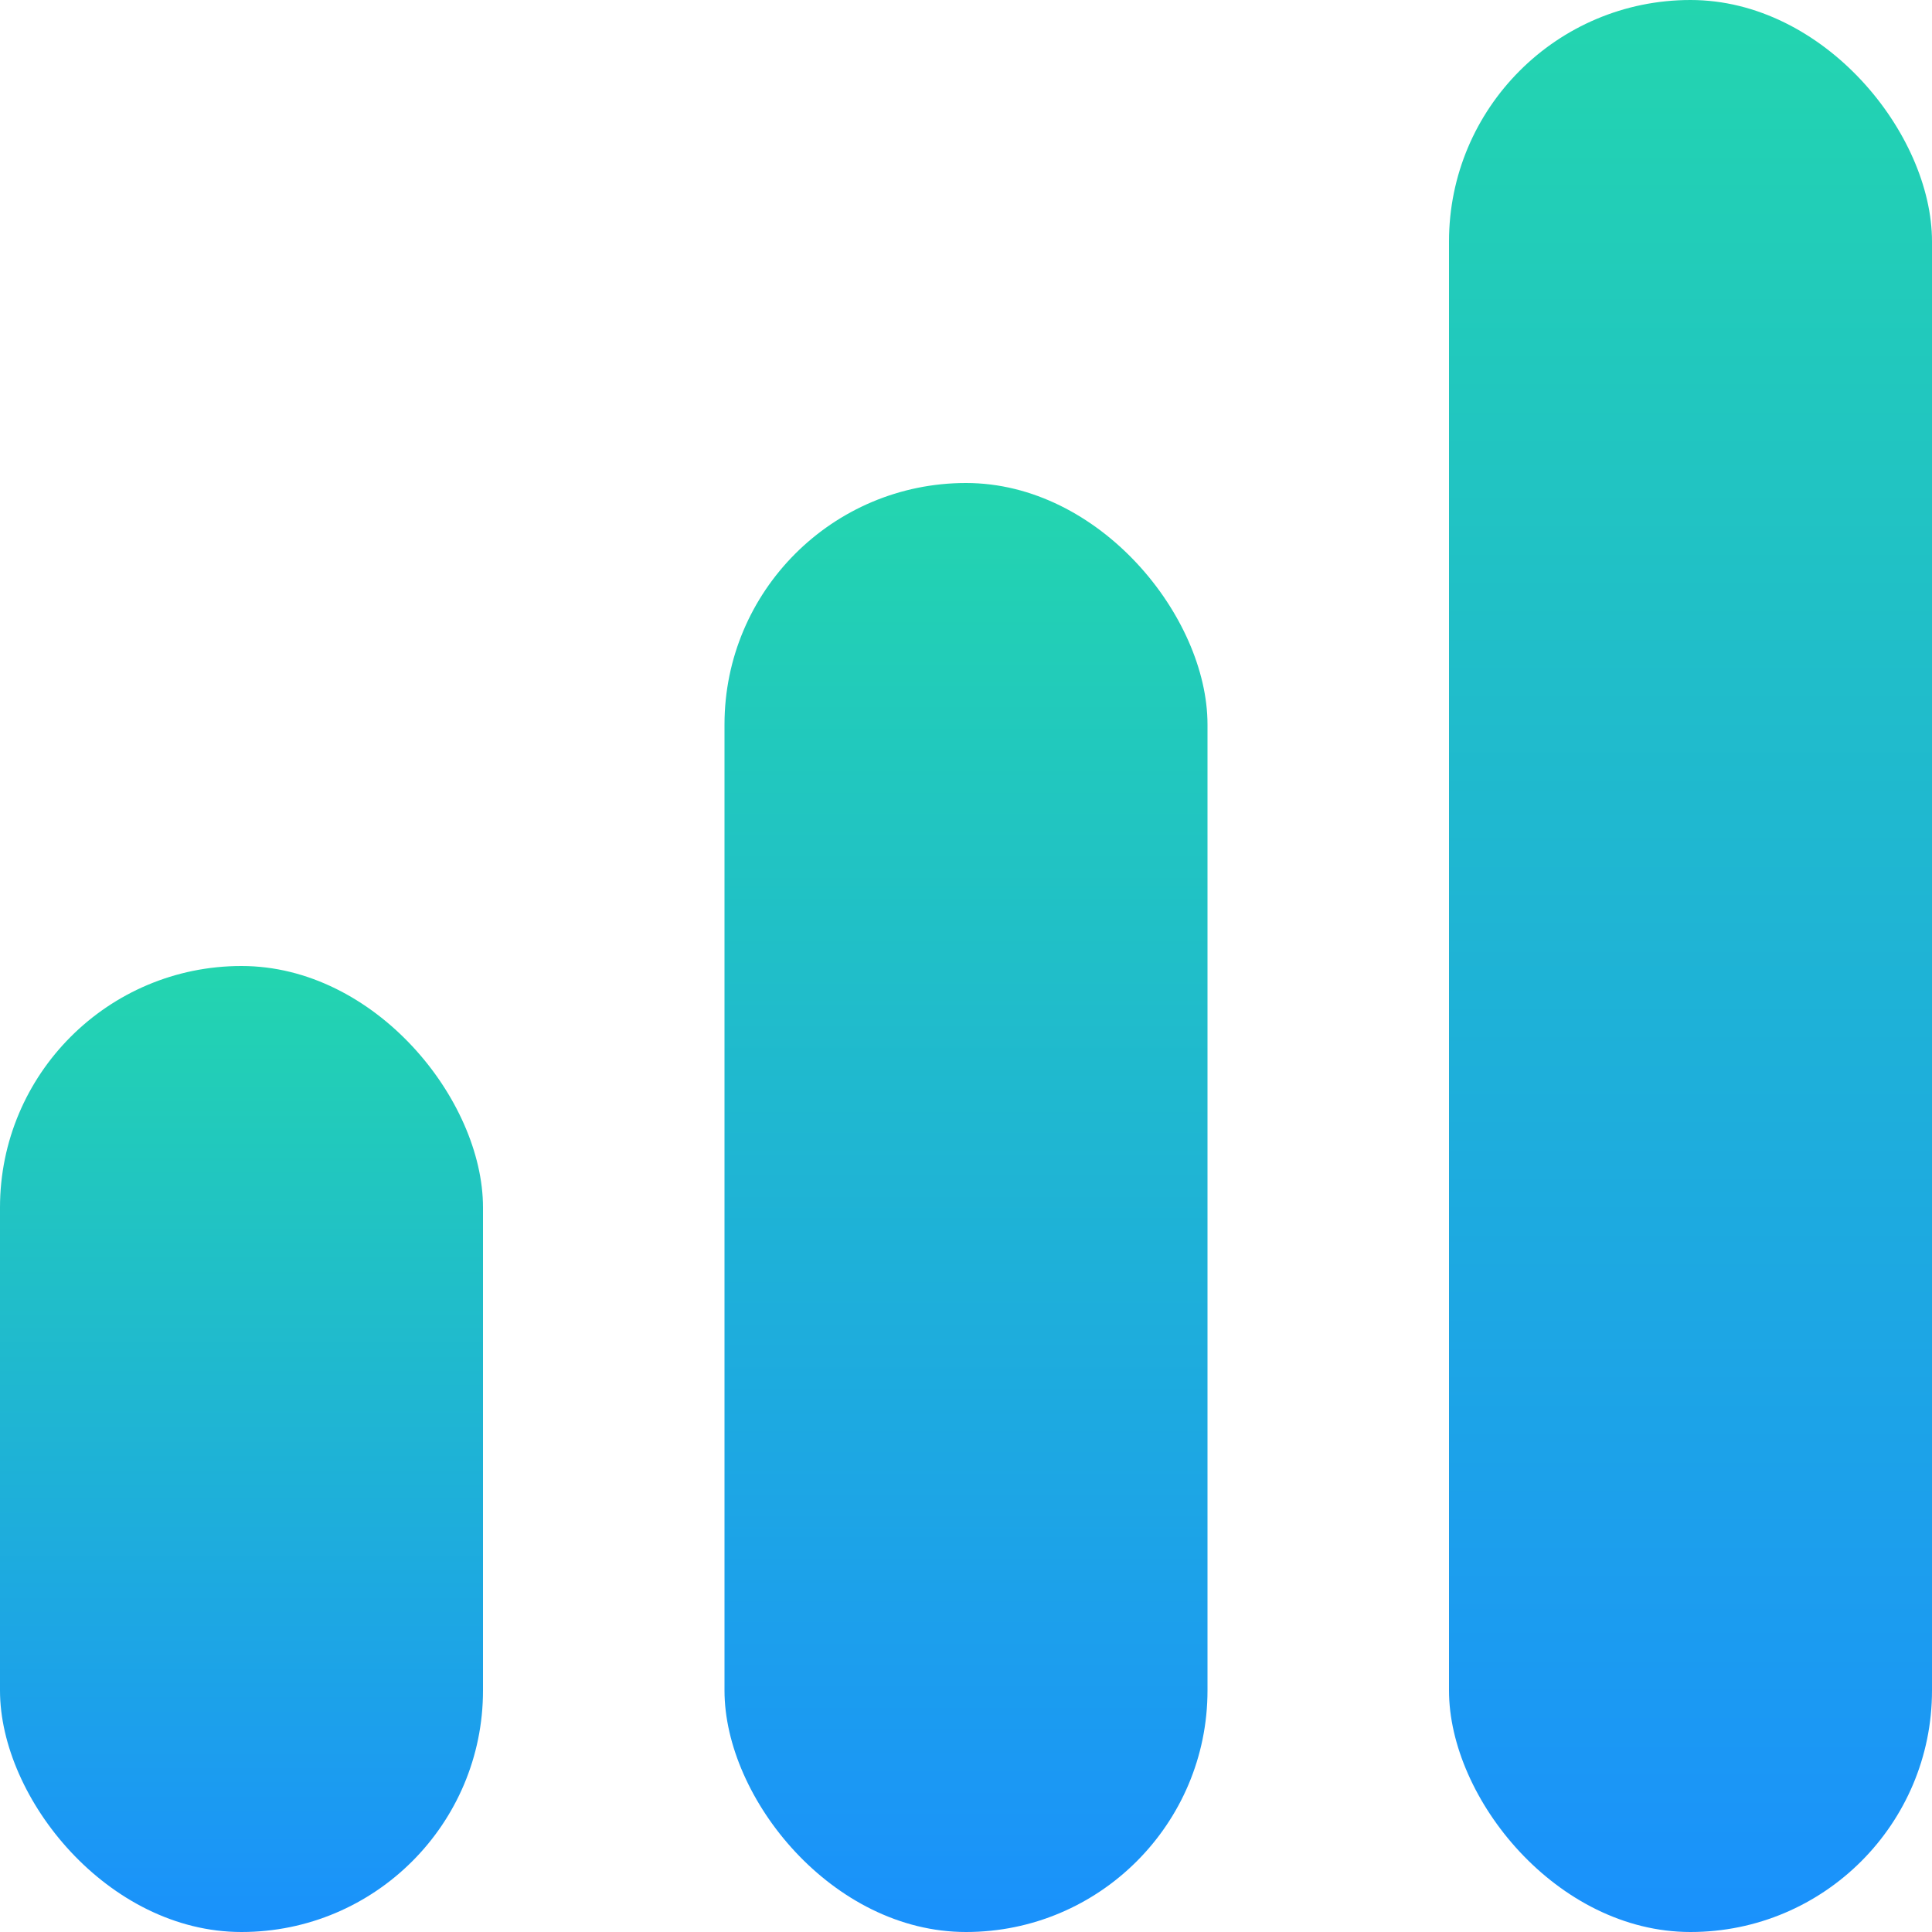 <svg width="8" height="8" viewBox="0 0 8 8" fill="none" xmlns="http://www.w3.org/2000/svg">
<rect y="4" width="2" height="4" rx="1" fill="url(#paint0_linear_1_1016)"/>
<rect x="3" y="2" width="2" height="6" rx="1" fill="url(#paint1_linear_1_1016)"/>
<rect x="6" width="2" height="8" rx="1" fill="url(#paint2_linear_1_1016)"/>
<defs>
<linearGradient id="paint0_linear_1_1016" x1="1" y1="4" x2="1" y2="8" gradientUnits="userSpaceOnUse">
<stop stop-color="#23D5AF"/>
<stop offset="1" stop-color="#1A91FC"/>
</linearGradient>
<linearGradient id="paint1_linear_1_1016" x1="4" y1="2" x2="4" y2="8" gradientUnits="userSpaceOnUse">
<stop stop-color="#23D5AF"/>
<stop offset="1" stop-color="#1A91FC"/>
</linearGradient>
<linearGradient id="paint2_linear_1_1016" x1="7" y1="0" x2="7" y2="8" gradientUnits="userSpaceOnUse">
<stop stop-color="#23D5AF"/>
<stop offset="1" stop-color="#1A91FC"/>
</linearGradient>
</defs>
</svg>
